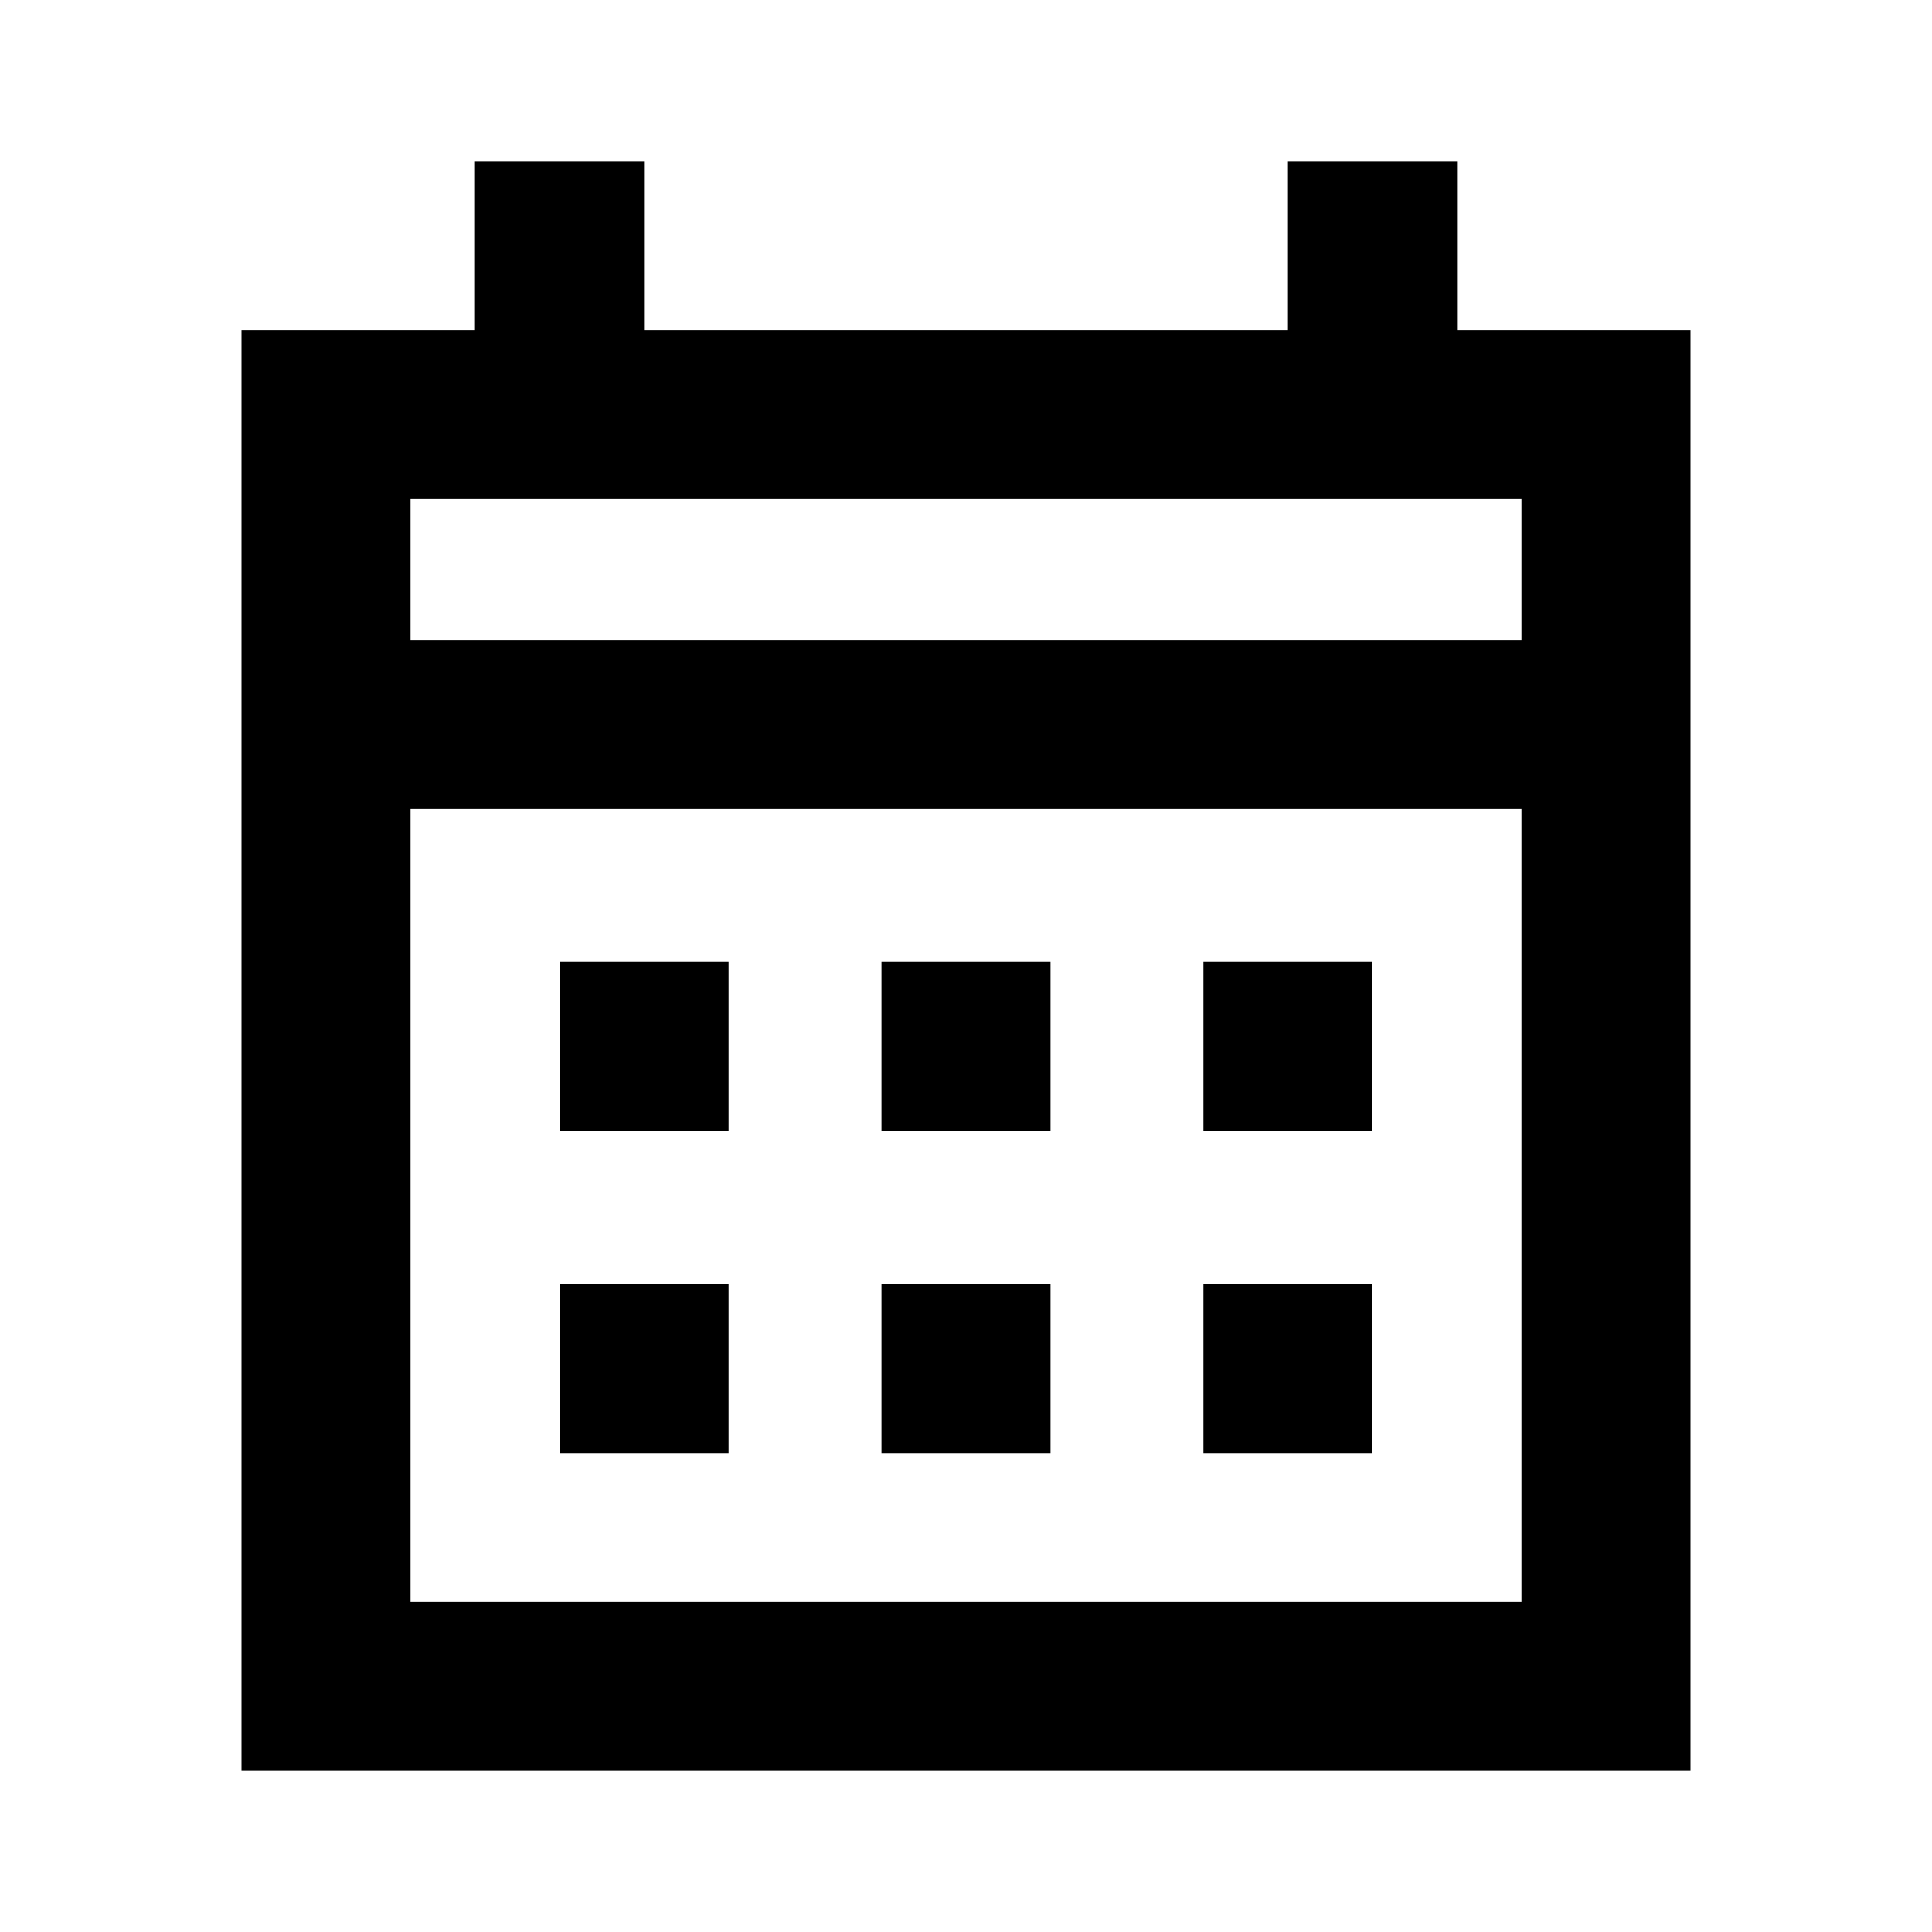 <svg xmlns="http://www.w3.org/2000/svg" height="20" width="20"><path d="M9.125 11.708V9.958H10.875V11.708ZM5.792 11.708V9.958H7.542V11.708ZM12.458 11.708V9.958H14.208V11.708ZM9.125 15.042V13.292H10.875V15.042ZM5.792 15.042V13.292H7.542V15.042ZM12.458 15.042V13.292H14.208V15.042ZM2.5 18.333V3.417H4.917V1.667H6.667V3.417H13.333V1.667H15.083V3.417H17.5V18.333ZM4.25 16.583H15.75V8.375H4.25ZM4.25 6.625H15.75V5.167H4.25ZM4.25 6.625V5.167V6.625Z"/></svg>